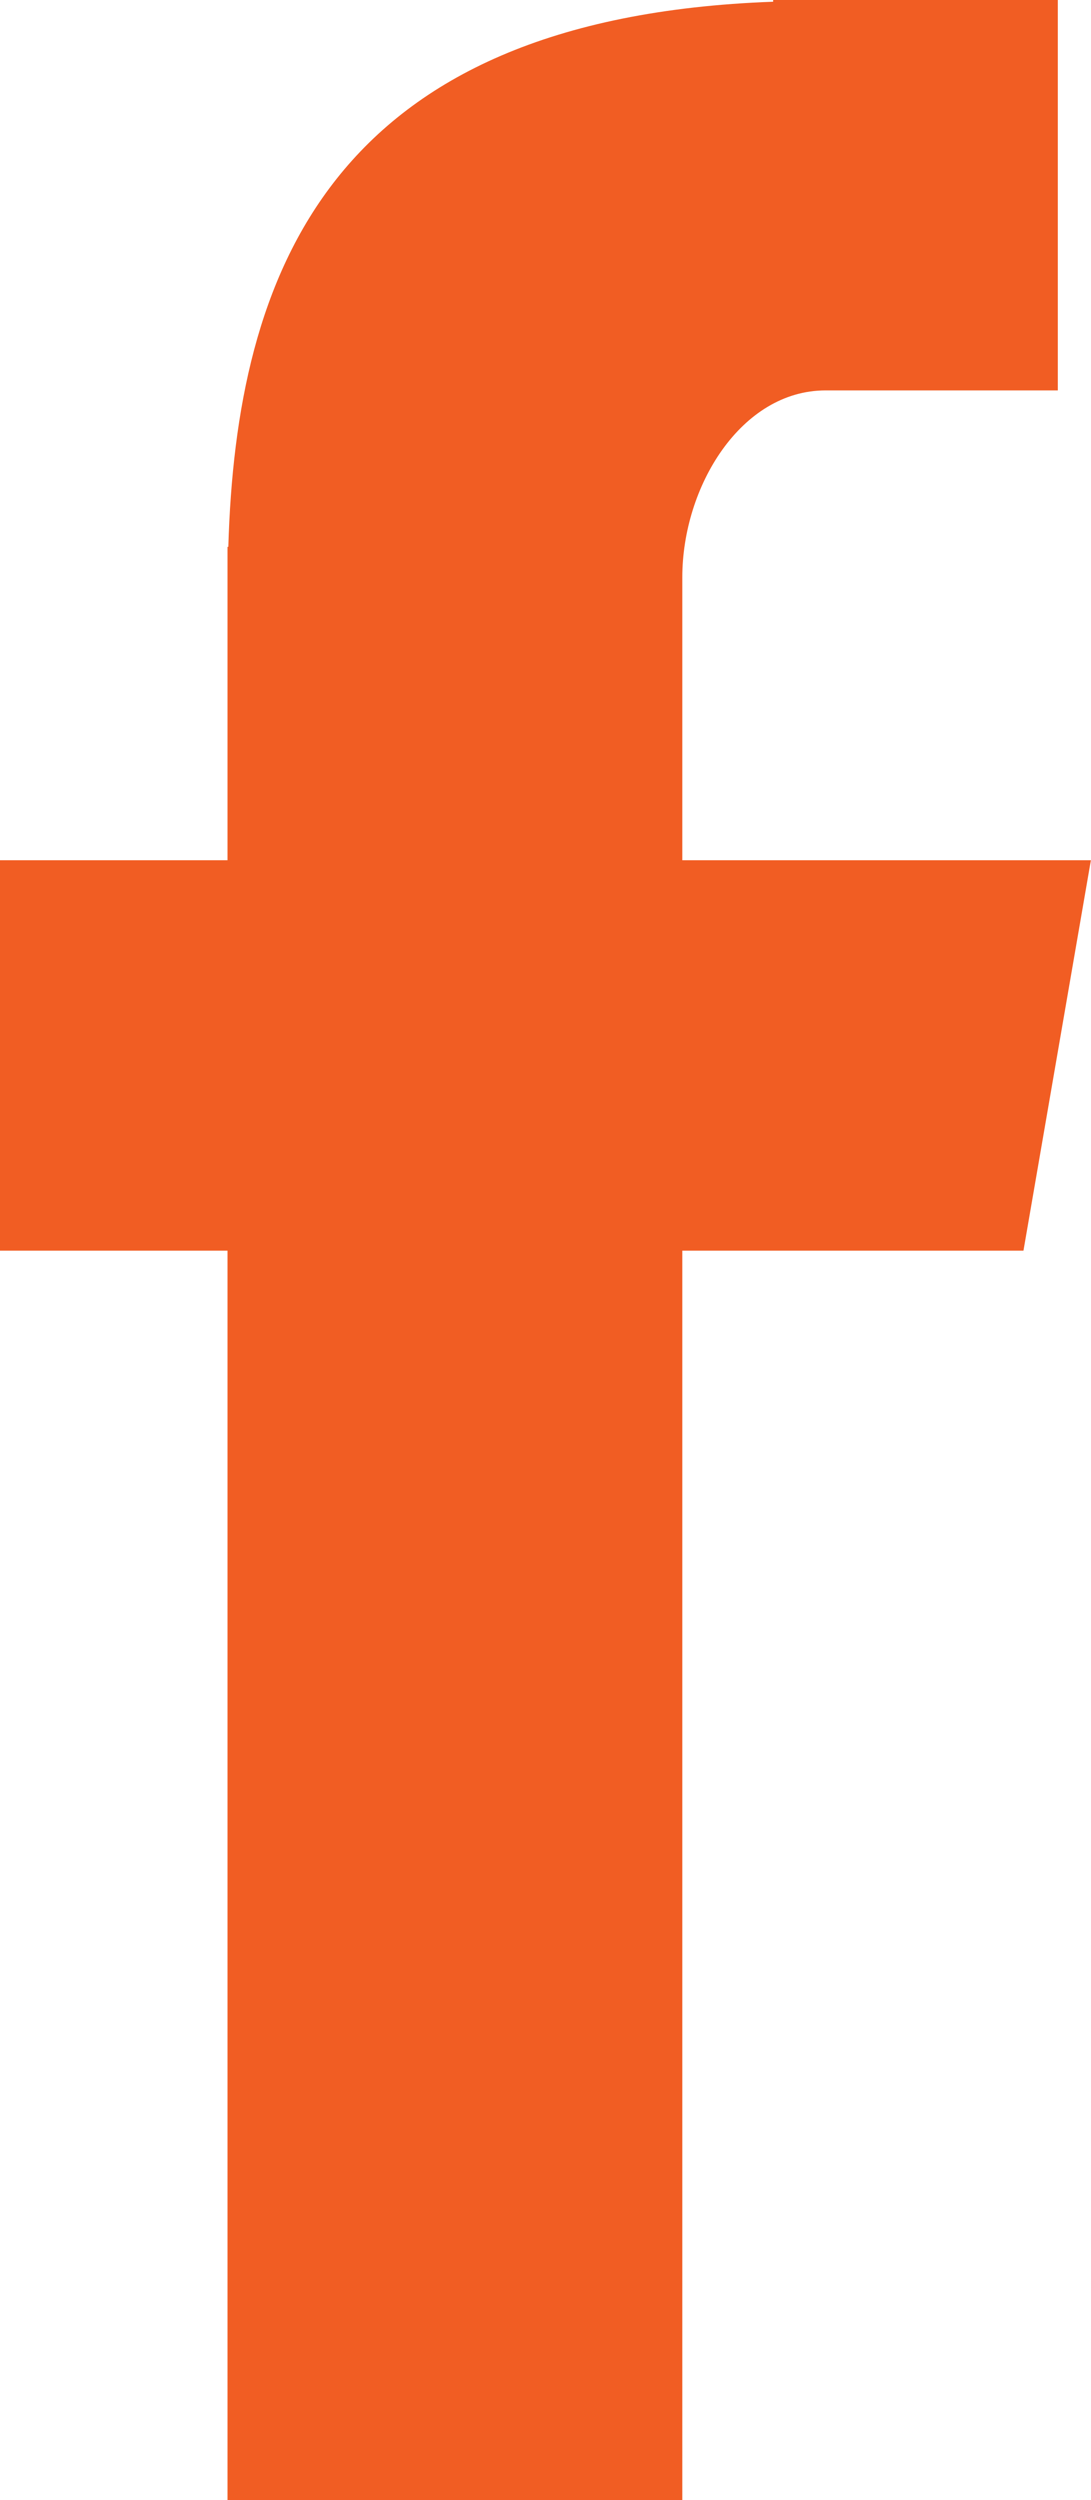 <svg xmlns="http://www.w3.org/2000/svg" width="9.466" height="21.69" viewBox="0 0 9.466 21.69">
  <path id="Fill-4" d="M28.974,38.69H32.92V27.85h2.96l.585-3.387H32.92V22.009c0-.791.512-1.622,1.243-1.622h2.015V17h-2.47v.015c-3.864.14-4.658,2.378-4.727,4.729h-.007v2.719H27V27.85h1.974Z" transform="translate(-27 -17)" fill="#f15d23" fill-rule="evenodd"/>
</svg>
